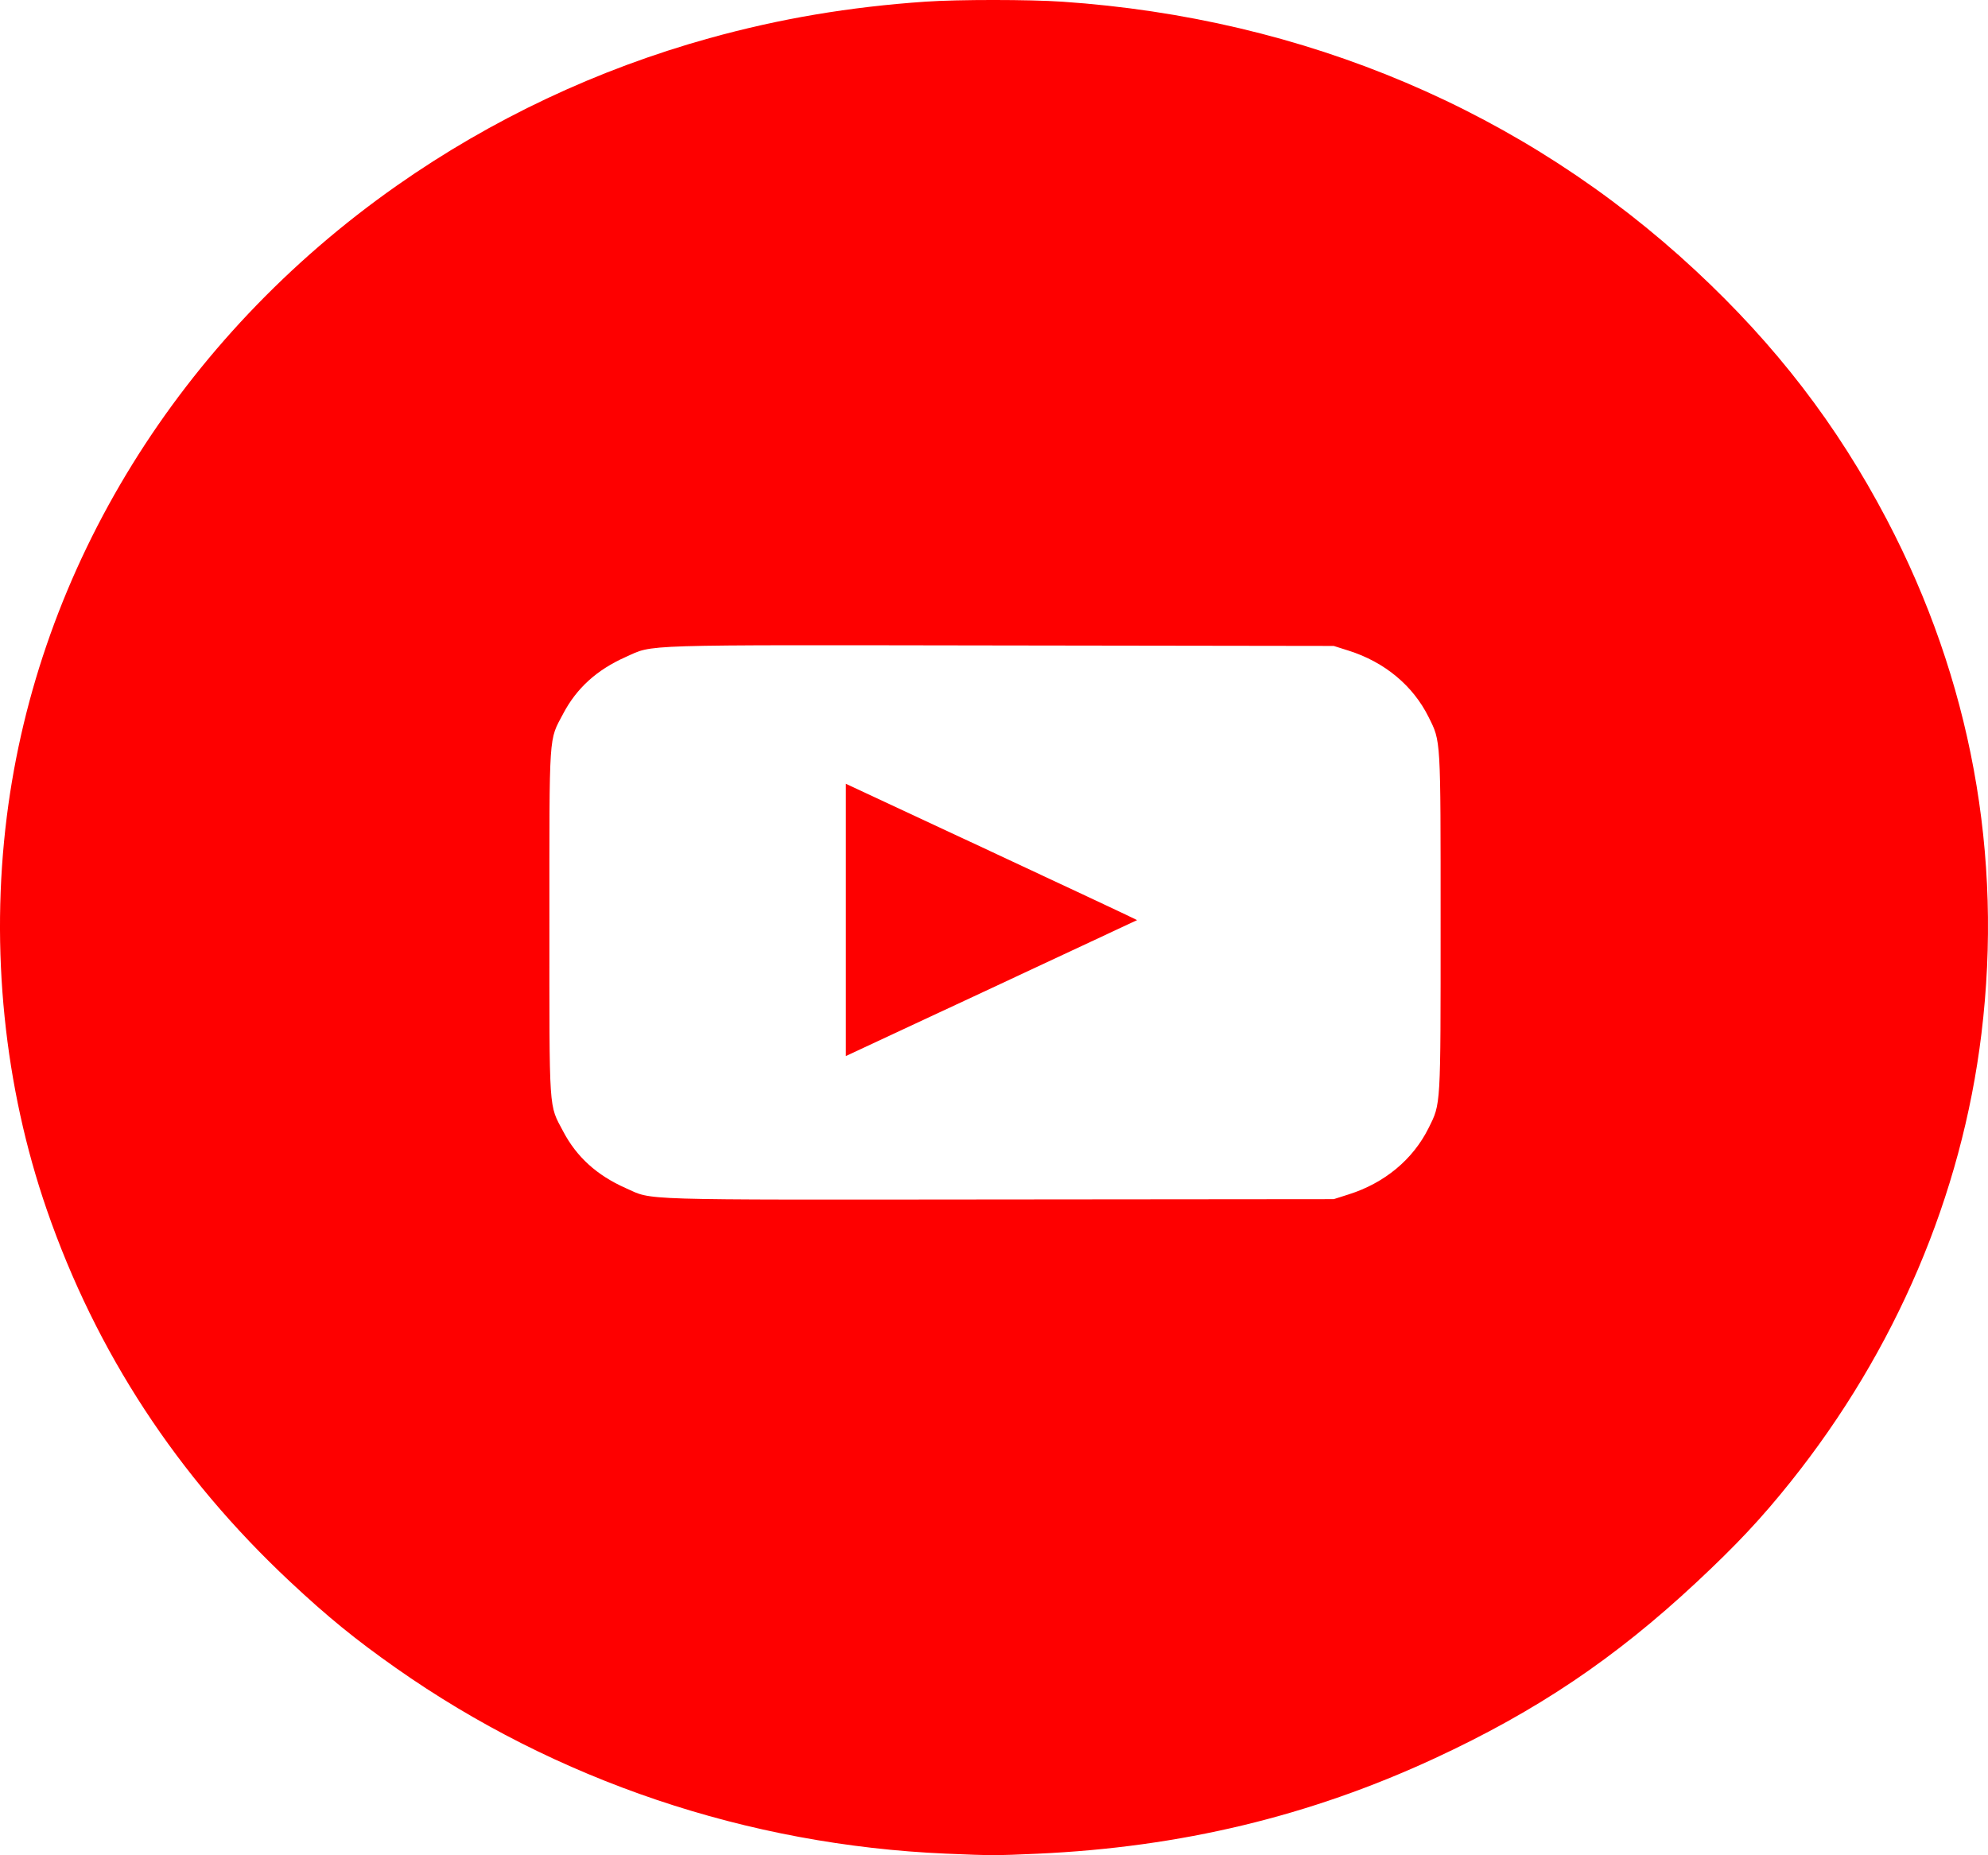 <?xml version="1.0" encoding="UTF-8" standalone="no"?>
<!-- Created with Inkscape (http://www.inkscape.org/) -->

<svg
   version="1.1"
   id="svg707"
   width="150"
   height="139.989"
   viewBox="0 0 150 139.989"
   xmlns="http://www.w3.org/2000/svg"
   xmlns:svg="http://www.w3.org/2000/svg">
  <defs
     id="defs711" />
  <g
     id="g713"
     transform="translate(-551.775,-550.918)">
    <path
       style="fill:#fe0000;stroke-width:0.135"
       d="m 623.169,690.797 c -14.988,-0.643 -29.446,-5.521 -41.511,-14.006 -3.066,-2.156 -5.164,-3.866 -7.999,-6.52 -8.524,-7.979 -14.64,-17.33 -18.35,-28.055 -3.218,-9.302 -4.274,-19.67 -3.022,-29.668 2.359,-18.837 13.049,-36.133 29.441,-47.631 7.137,-5.007 15.125,-8.774 23.576,-11.119 5.32,-1.477 10.56,-2.361 16.322,-2.756 2.452,-0.168 7.806,-0.166 10.308,0.004 18.301,1.243 34.859,8.272 47.764,20.276 6.081,5.656 10.687,11.652 14.431,18.783 6.354,12.103 8.791,25.343 7.149,38.834 -1.482,12.177 -6.47,23.884 -14.399,33.803 -2.203,2.755 -4.08,4.758 -7.115,7.59 -6.153,5.742 -12.038,9.699 -19.719,13.262 -9.438,4.378 -19.187,6.72 -30.003,7.207 -3.137,0.141 -3.461,0.141 -6.872,-0.005 z m 30.365,-49.748 c 2.715,-0.859 4.855,-2.637 6.032,-5.009 0.932,-1.879 0.907,-1.448 0.907,-15.507 0,-14.059 0.025,-13.629 -0.907,-15.507 -1.177,-2.372 -3.317,-4.15 -6.032,-5.009 l -1.125,-0.356 -25.033,-0.036 c -27.937,-0.041 -26.225,-0.093 -28.398,0.874 -2.171,0.966 -3.692,2.346 -4.705,4.266 -1.106,2.097 -1.044,1.167 -1.044,15.769 0,14.602 -0.061,13.672 1.044,15.769 1.013,1.921 2.534,3.3 4.705,4.266 2.115,0.941 0.306,0.886 28.258,0.861 l 25.173,-0.023 z M 615.597,620.336 V 610.063 l 11.001,5.132 c 6.051,2.823 10.989,5.142 10.974,5.155 -0.015,0.012 -4.966,2.325 -11.001,5.14 l -10.974,5.118 z"
       id="path722" />
  </g>
</svg>
